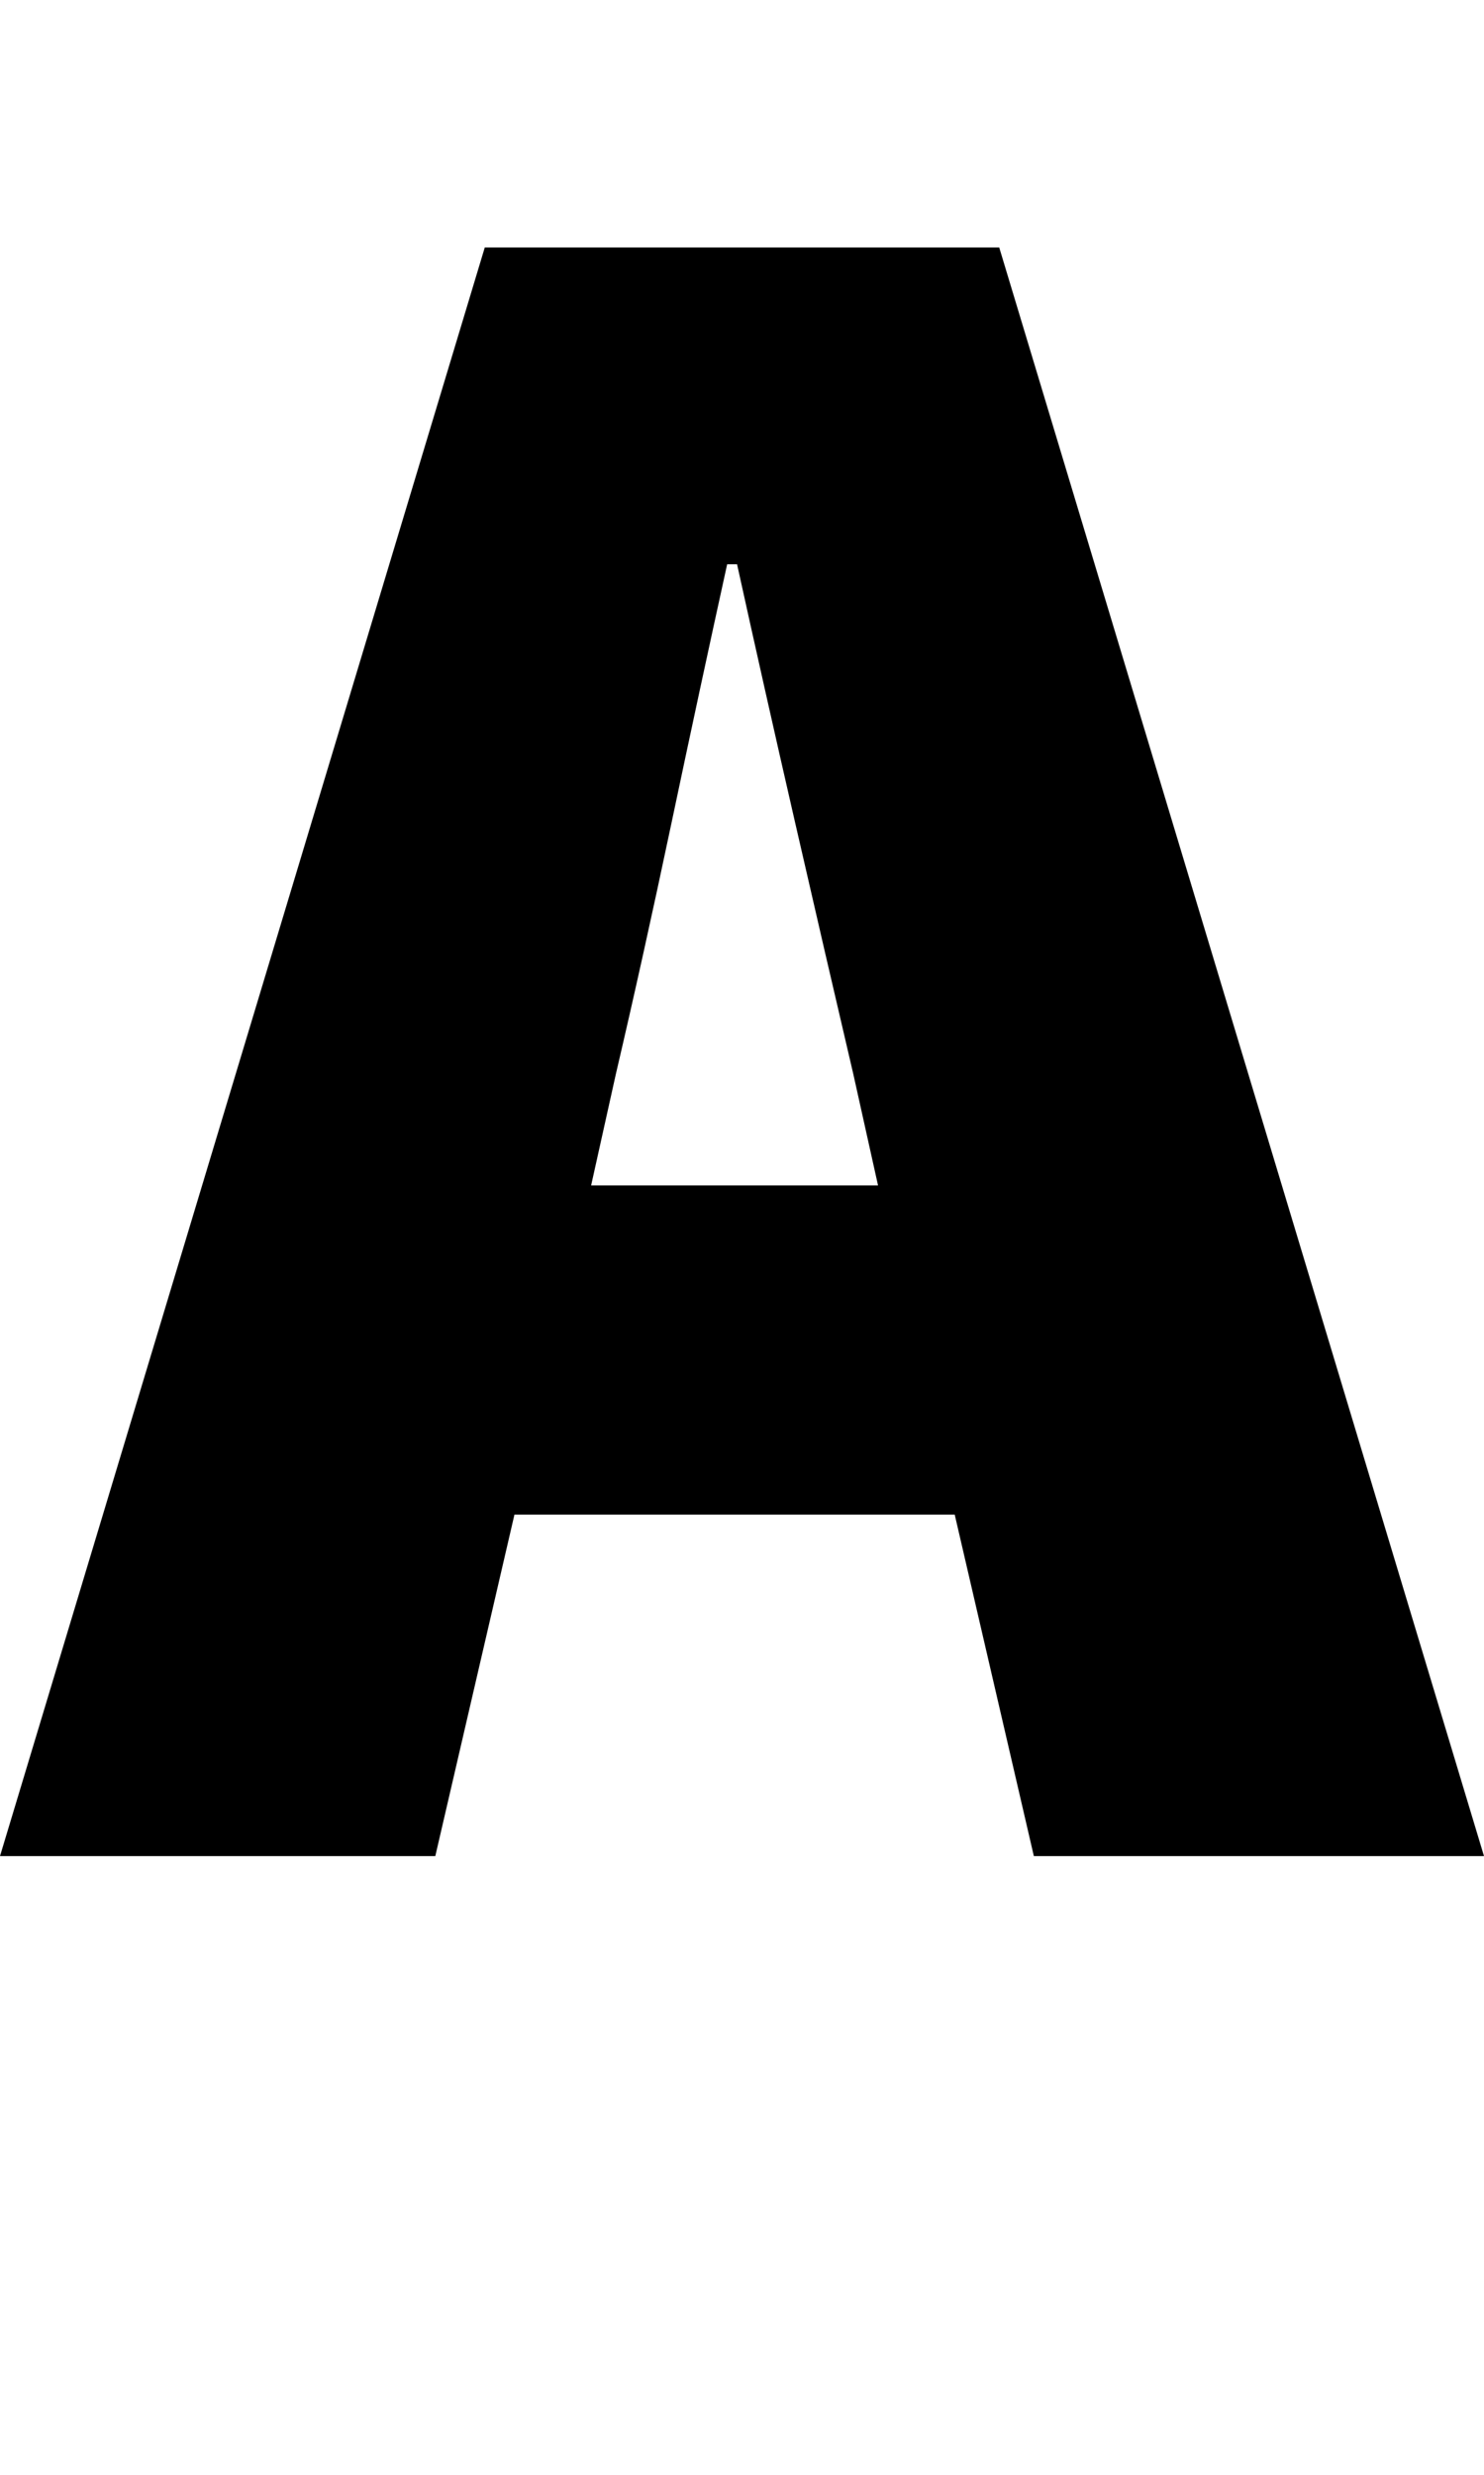 <svg xmlns="http://www.w3.org/2000/svg" viewBox="0 -750 600 1000">
    <g transform="scale(1, -1)">
        <path d="M249 316 239 271H355L345 316Q334 363 321.5 417.5Q309 472 298 522H294Q283 472 271.5 417.5Q260 363 249 316ZM0 0 196 650H404L600 0H418L386 138H208L176 0Z"/>
    </g>
</svg>
